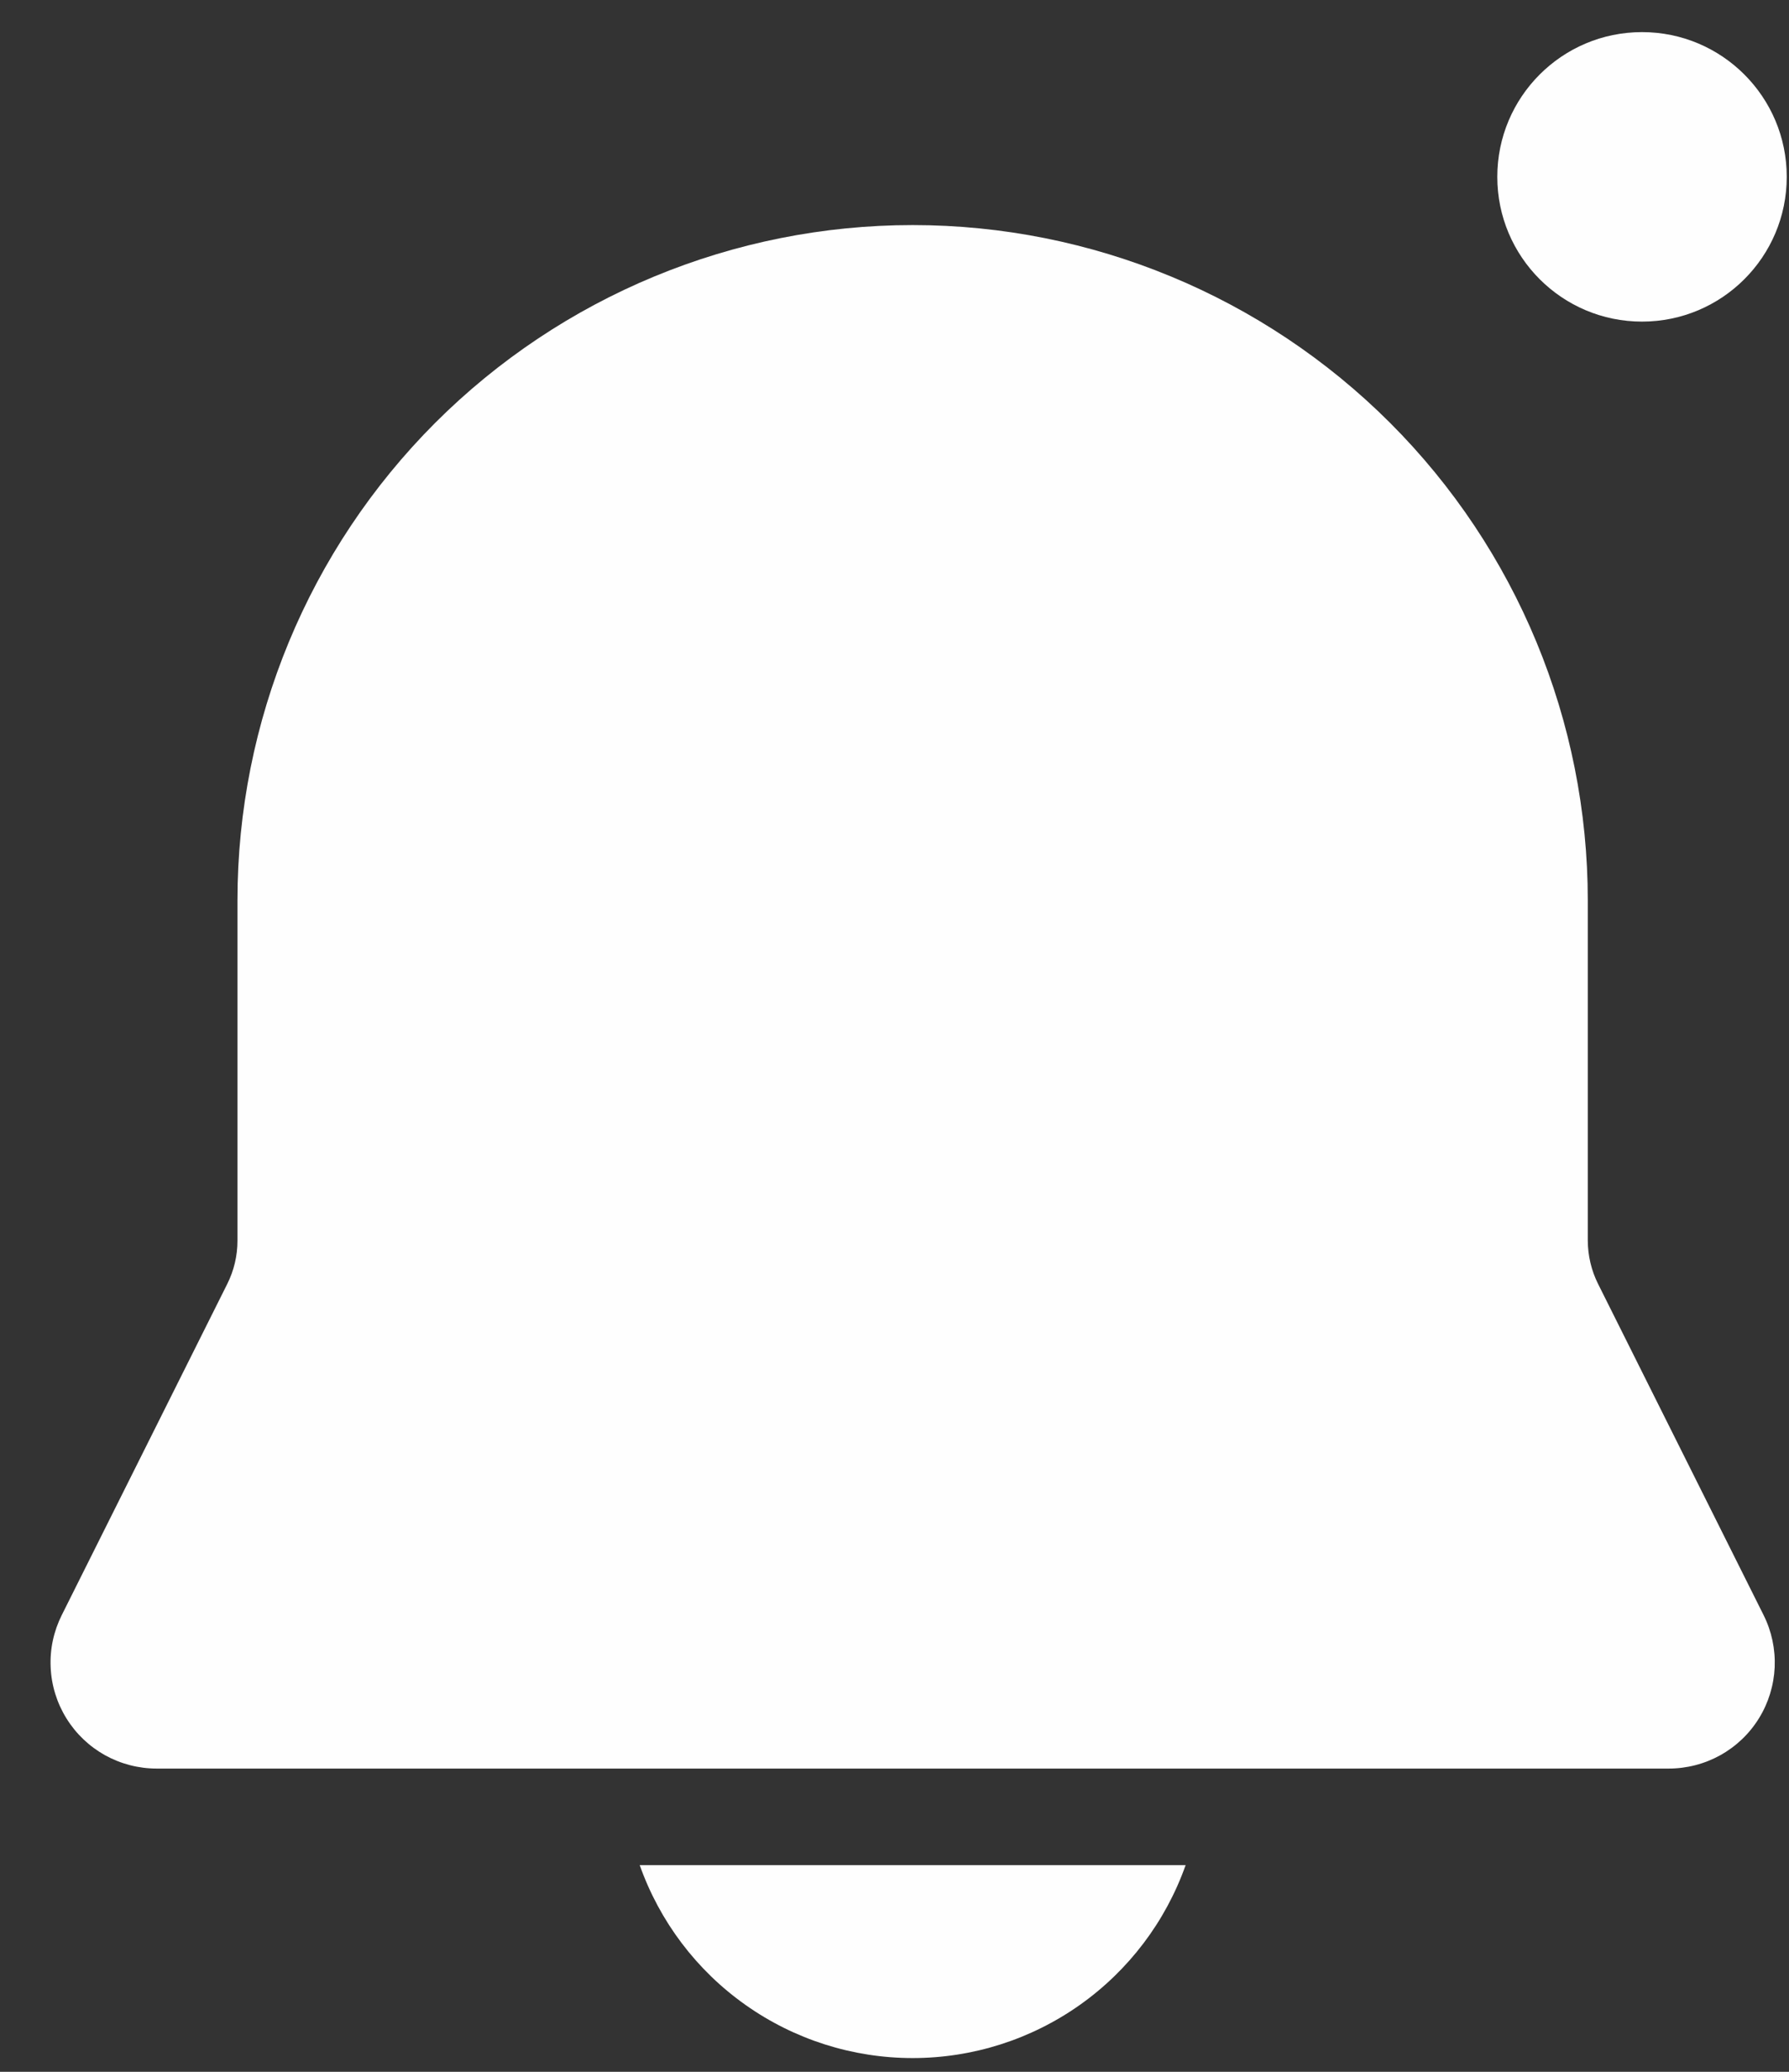 <svg width="19" height="22" viewBox="0 0 19 22" fill="none" xmlns="http://www.w3.org/2000/svg">
<rect x="0" y="0" width="19" height="22" fill="#333333" stroke="none"/>
<path d="M9.693 2.39C7.791 2.39 5.967 3.146 4.622 4.49C3.278 5.835 2.522 7.659 2.522 9.561V13.175C2.522 13.334 2.485 13.491 2.414 13.633L0.656 17.15C0.57 17.322 0.529 17.512 0.538 17.704C0.546 17.896 0.604 18.083 0.705 18.246C0.806 18.41 0.947 18.544 1.115 18.638C1.283 18.731 1.472 18.78 1.664 18.78H17.722C17.914 18.78 18.103 18.731 18.271 18.638C18.439 18.544 18.58 18.41 18.681 18.246C18.782 18.083 18.839 17.896 18.848 17.704C18.856 17.512 18.816 17.322 18.73 17.15L16.972 13.633C16.901 13.491 16.864 13.334 16.863 13.175V9.561C16.863 7.659 16.108 5.835 14.763 4.49C13.418 3.146 11.595 2.39 9.693 2.39ZM9.693 21.854C9.057 21.854 8.437 21.657 7.918 21.29C7.398 20.923 7.006 20.404 6.794 19.805H12.592C12.38 20.404 11.987 20.923 11.468 21.29C10.949 21.657 10.329 21.854 9.693 21.854Z" fill="#FEFEFE"/>
<circle cx="17.439" cy="1.878" r="1.537" fill="#FEFEFE"/>
</svg>
